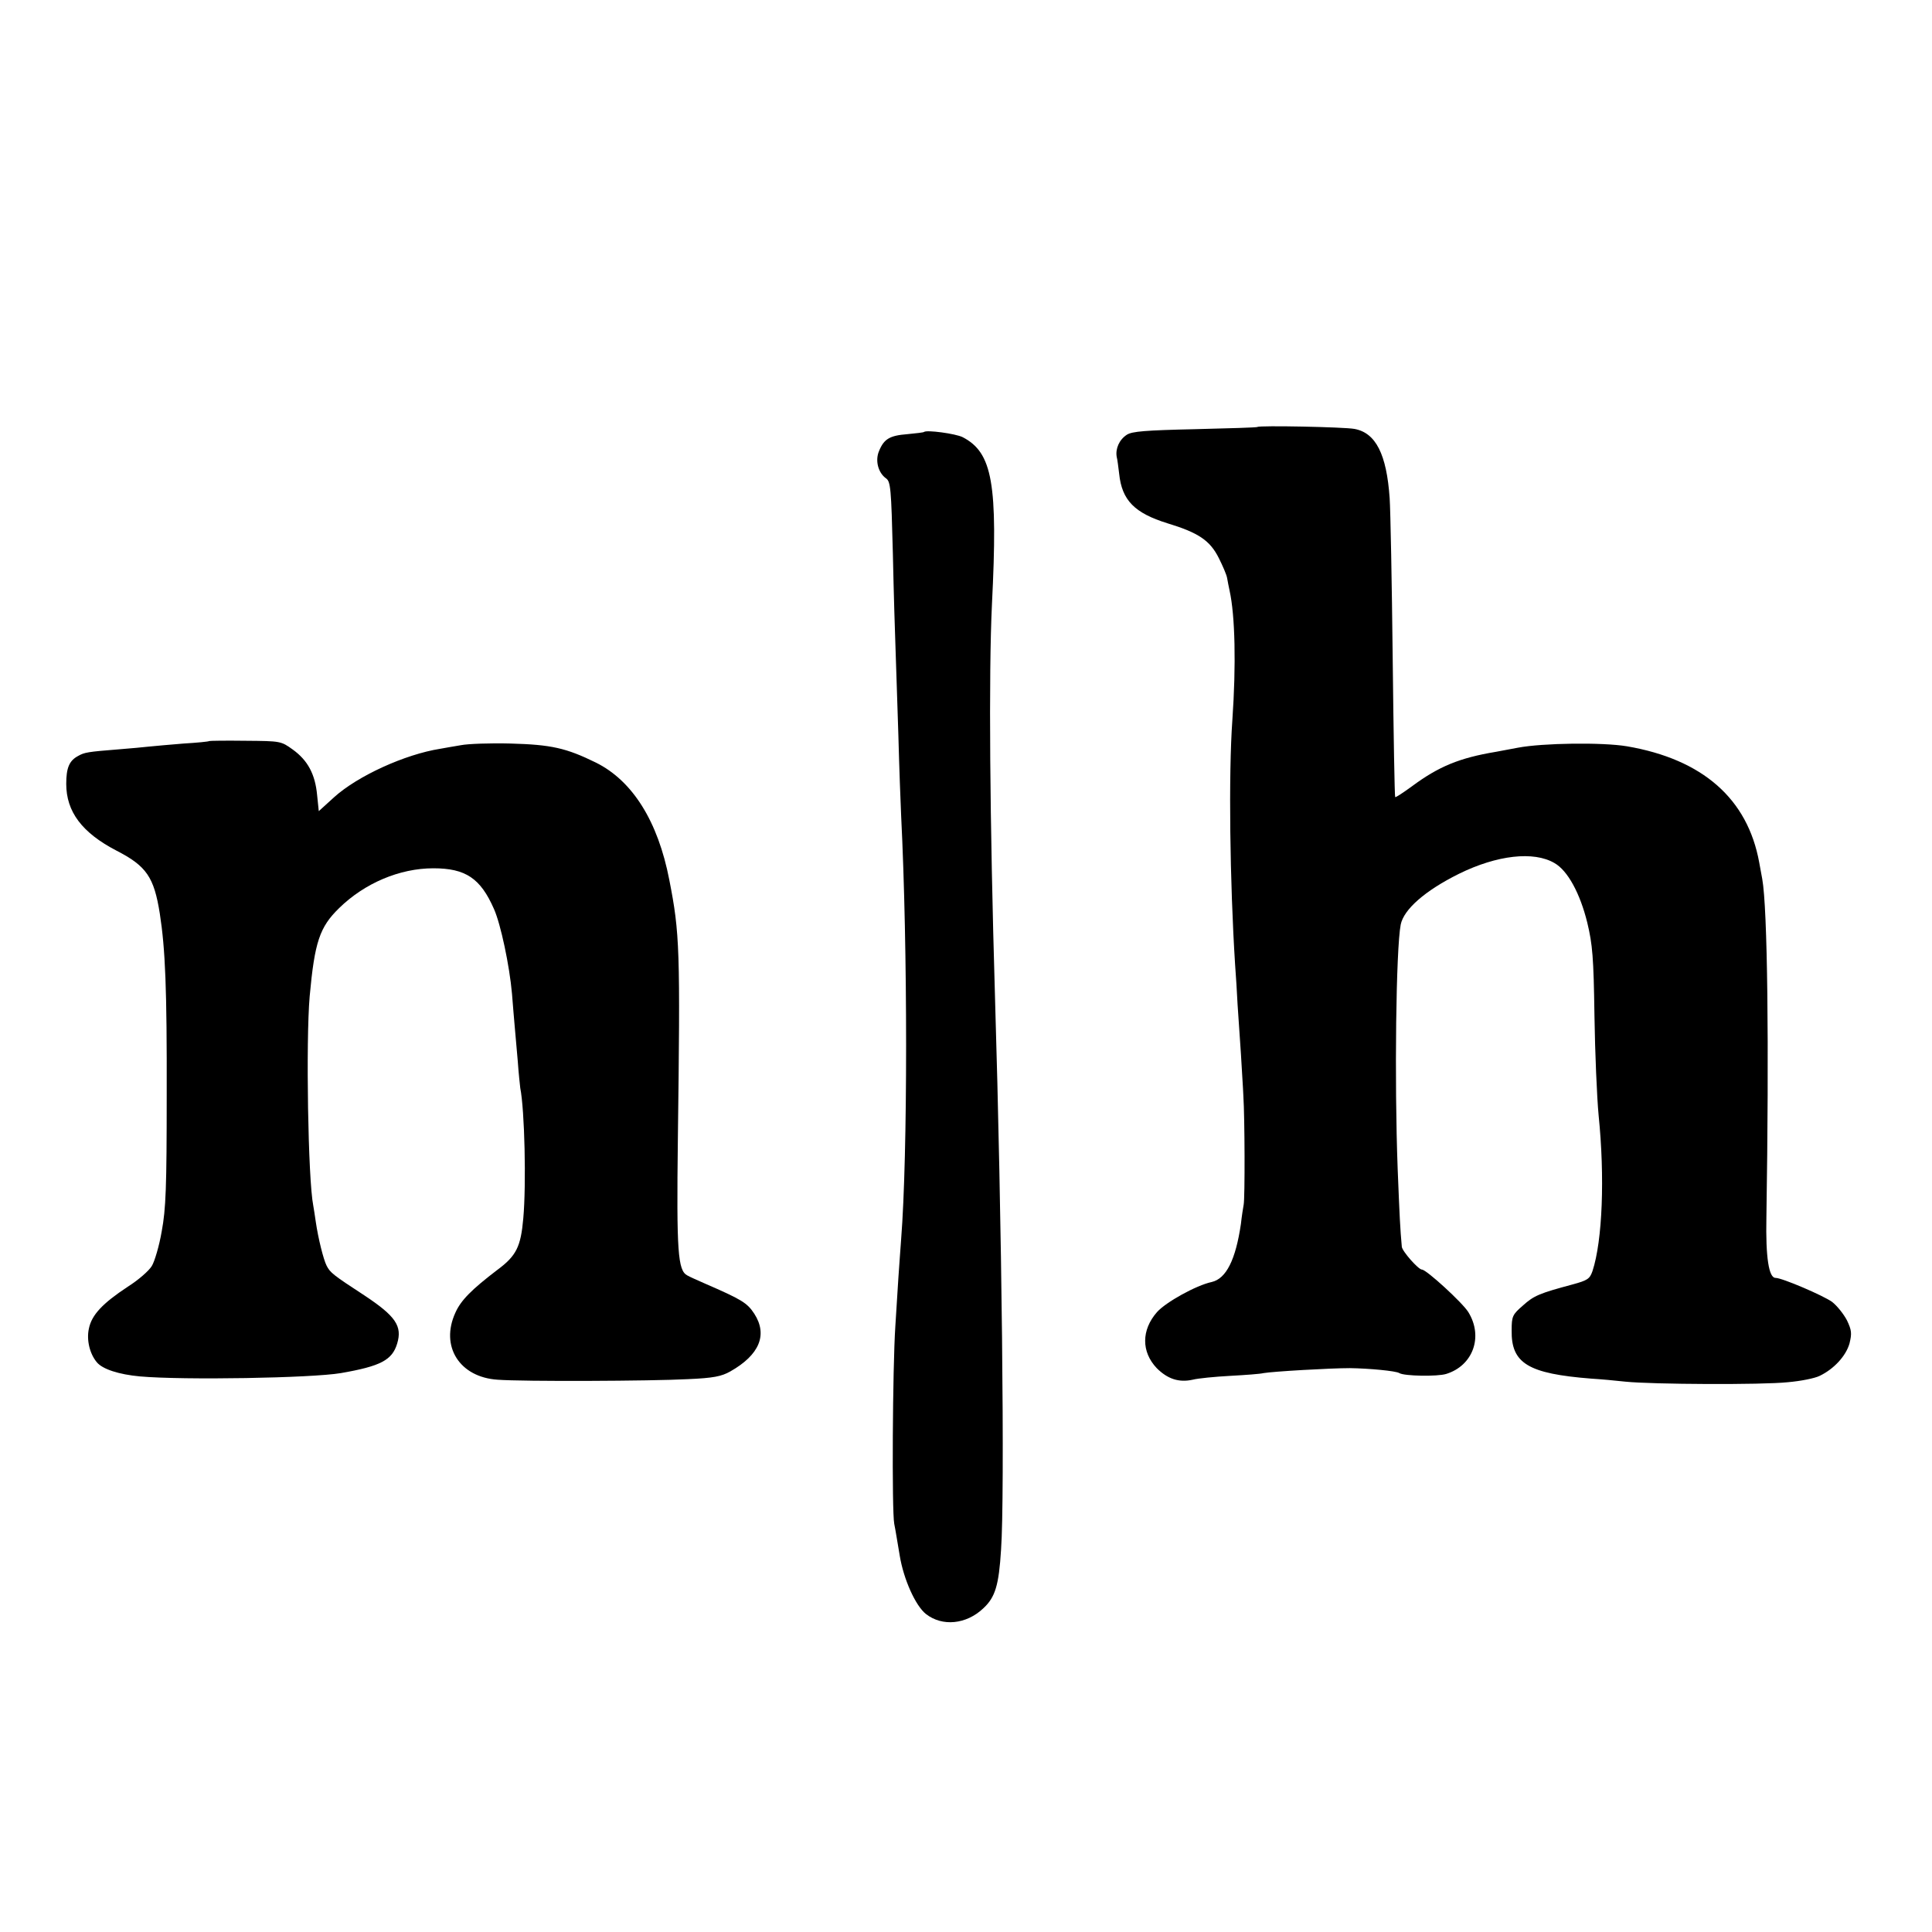 <?xml version="1.0" standalone="no"?>
<!DOCTYPE svg PUBLIC "-//W3C//DTD SVG 20010904//EN"
 "http://www.w3.org/TR/2001/REC-SVG-20010904/DTD/svg10.dtd">
<svg version="1.0" xmlns="http://www.w3.org/2000/svg"
 width="700pt" height="700pt" viewBox="0 0 700 700"
 preserveAspectRatio="xMidYMid meet">
<g transform="translate(0,700) scale(0.1,-0.1)"
fill="#000000" stroke="none">
<path d="M4556 5453 c-2 -2 -103 -5 -226 -8 -180 -4 -228 -8 -247 -20 -28 -18
-42 -51 -37 -80 3 -11 6 -39 9 -62 10 -96 56 -142 175 -179 112 -34 154 -62
186 -126 14 -28 28 -60 30 -72 2 -12 6 -32 9 -46 20 -90 24 -269 10 -470 -14
-195 -9 -585 10 -885 3 -38 7 -104 9 -145 3 -41 8 -121 12 -177 3 -56 8 -126
9 -155 5 -77 6 -369 1 -393 -2 -11 -7 -42 -10 -70 -19 -129 -53 -198 -106
-210 -56 -12 -166 -73 -198 -109 -57 -65 -57 -144 -1 -203 39 -39 80 -53 130
-42 19 5 81 11 136 14 55 3 110 7 121 10 35 6 242 18 313 18 69 -1 167 -10
179 -18 18 -11 138 -13 170 -3 97 30 135 135 80 224 -21 34 -152 154 -168 154
-13 0 -72 67 -73 83 -6 65 -8 108 -15 282 -12 321 -6 797 11 885 11 55 88 123
211 184 138 68 271 83 346 39 48 -27 93 -110 119 -216 19 -79 23 -126 26 -337
2 -135 9 -297 15 -360 23 -226 14 -455 -22 -565 -10 -29 -18 -34 -73 -49 -119
-32 -139 -40 -179 -76 -38 -33 -41 -39 -41 -90 -2 -120 60 -157 288 -175 33
-2 89 -7 124 -11 97 -10 496 -12 589 -2 46 4 97 14 115 23 52 25 95 72 108
117 9 37 8 48 -9 84 -12 23 -36 53 -54 67 -32 23 -181 87 -205 87 -24 0 -36
73 -33 219 10 632 4 1120 -15 1226 -3 17 -8 44 -11 60 -42 231 -205 374 -479
421 -89 15 -305 12 -395 -5 -30 -6 -66 -12 -80 -15 -132 -22 -207 -53 -303
-124 -33 -24 -60 -42 -62 -40 -2 2 -6 228 -9 503 -3 275 -8 536 -11 580 -11
159 -50 237 -128 251 -39 7 -345 13 -351 7z"/>
<path d="M3348 5435 c-2 -2 -29 -5 -60 -8 -64 -5 -85 -17 -103 -61 -15 -35 -3
-79 25 -99 17 -12 19 -36 25 -272 3 -143 8 -303 10 -355 2 -52 6 -189 10 -305
3 -115 8 -246 10 -290 24 -479 24 -1230 0 -1535 -2 -30 -7 -93 -10 -140 -3
-47 -8 -125 -11 -175 -10 -151 -13 -670 -4 -716 5 -24 13 -76 20 -116 14 -85
57 -181 95 -211 59 -46 146 -38 208 21 43 40 56 83 64 212 14 196 3 1181 -22
2005 -19 644 -23 1168 -11 1420 22 438 2 550 -106 606 -26 13 -131 27 -140 19z"/>
<path d="M758 4315 c-2 -2 -43 -6 -93 -9 -49 -4 -106 -9 -125 -11 -19 -2 -69
-7 -110 -10 -113 -9 -124 -11 -147 -24 -32 -17 -43 -43 -43 -101 0 -101 57
-177 182 -242 109 -56 136 -96 157 -228 20 -129 26 -272 25 -660 0 -333 -3
-410 -18 -491 -9 -53 -26 -110 -36 -126 -10 -17 -49 -51 -87 -75 -91 -60 -131
-102 -141 -152 -9 -41 3 -91 29 -122 21 -25 80 -44 156 -51 158 -14 622 -6
728 12 144 25 186 47 204 107 19 63 -5 99 -118 174 -115 75 -125 83 -138 109
-11 22 -30 97 -39 159 -3 21 -7 47 -9 58 -19 95 -27 596 -13 758 18 197 36
251 107 320 92 90 219 144 341 144 117 0 171 -36 220 -148 24 -54 56 -204 65
-306 3 -41 8 -95 10 -120 2 -25 7 -81 11 -125 3 -44 8 -88 9 -97 16 -80 22
-350 11 -472 -9 -103 -25 -136 -94 -187 -93 -71 -132 -110 -152 -155 -56 -122
15 -234 153 -243 93 -7 556 -5 688 2 94 4 123 10 155 28 106 60 136 133 87
209 -26 40 -47 52 -178 109 -27 12 -57 25 -65 30 -34 18 -39 85 -34 491 9 693
7 748 -31 942 -41 212 -133 359 -266 425 -108 53 -162 65 -309 69 -74 2 -155
-1 -180 -6 -25 -4 -58 -10 -75 -13 -127 -20 -299 -98 -385 -176 l-55 -50 -6
58 c-7 76 -34 126 -88 165 -43 31 -44 31 -172 32 -71 1 -130 0 -131 -1z"/>
</g>
</svg>
